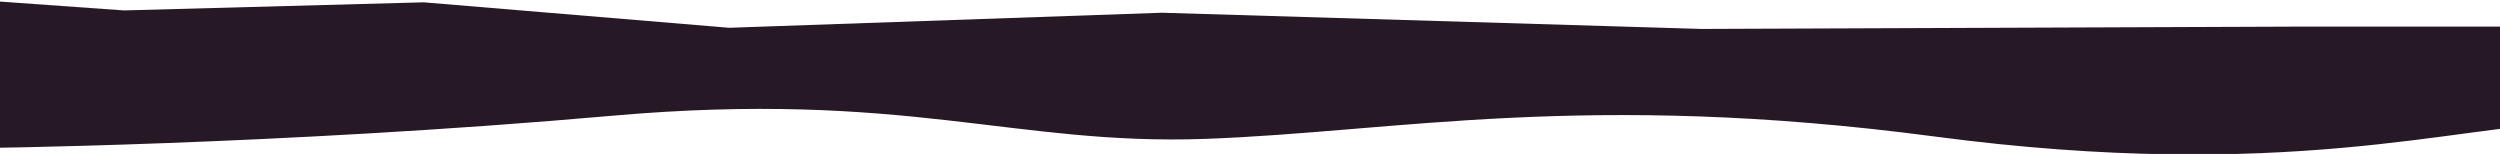 <svg id="svg" xmlns="http://www.w3.org/2000/svg" width="2160" height="133" viewBox="0 0 2160 133">
  <defs>
    <style>
      .cls-1 {
        fill: #261825;
        fill-rule: evenodd;
      }
    </style>
  </defs>
  <path id="nothing_up_1" data-name="nothing up 1" class="cls-1" d="M-24,128s261.62-2.313,553-28c252.562-22.265,347.086,25.877,512,20s328.59-41.975,631-2,450.65-9.86,550-12,39-83,39-83H1982l-512,2L1004,11,630,24,366,2,107,9-19,0Zm1850,93"/>
</svg>
